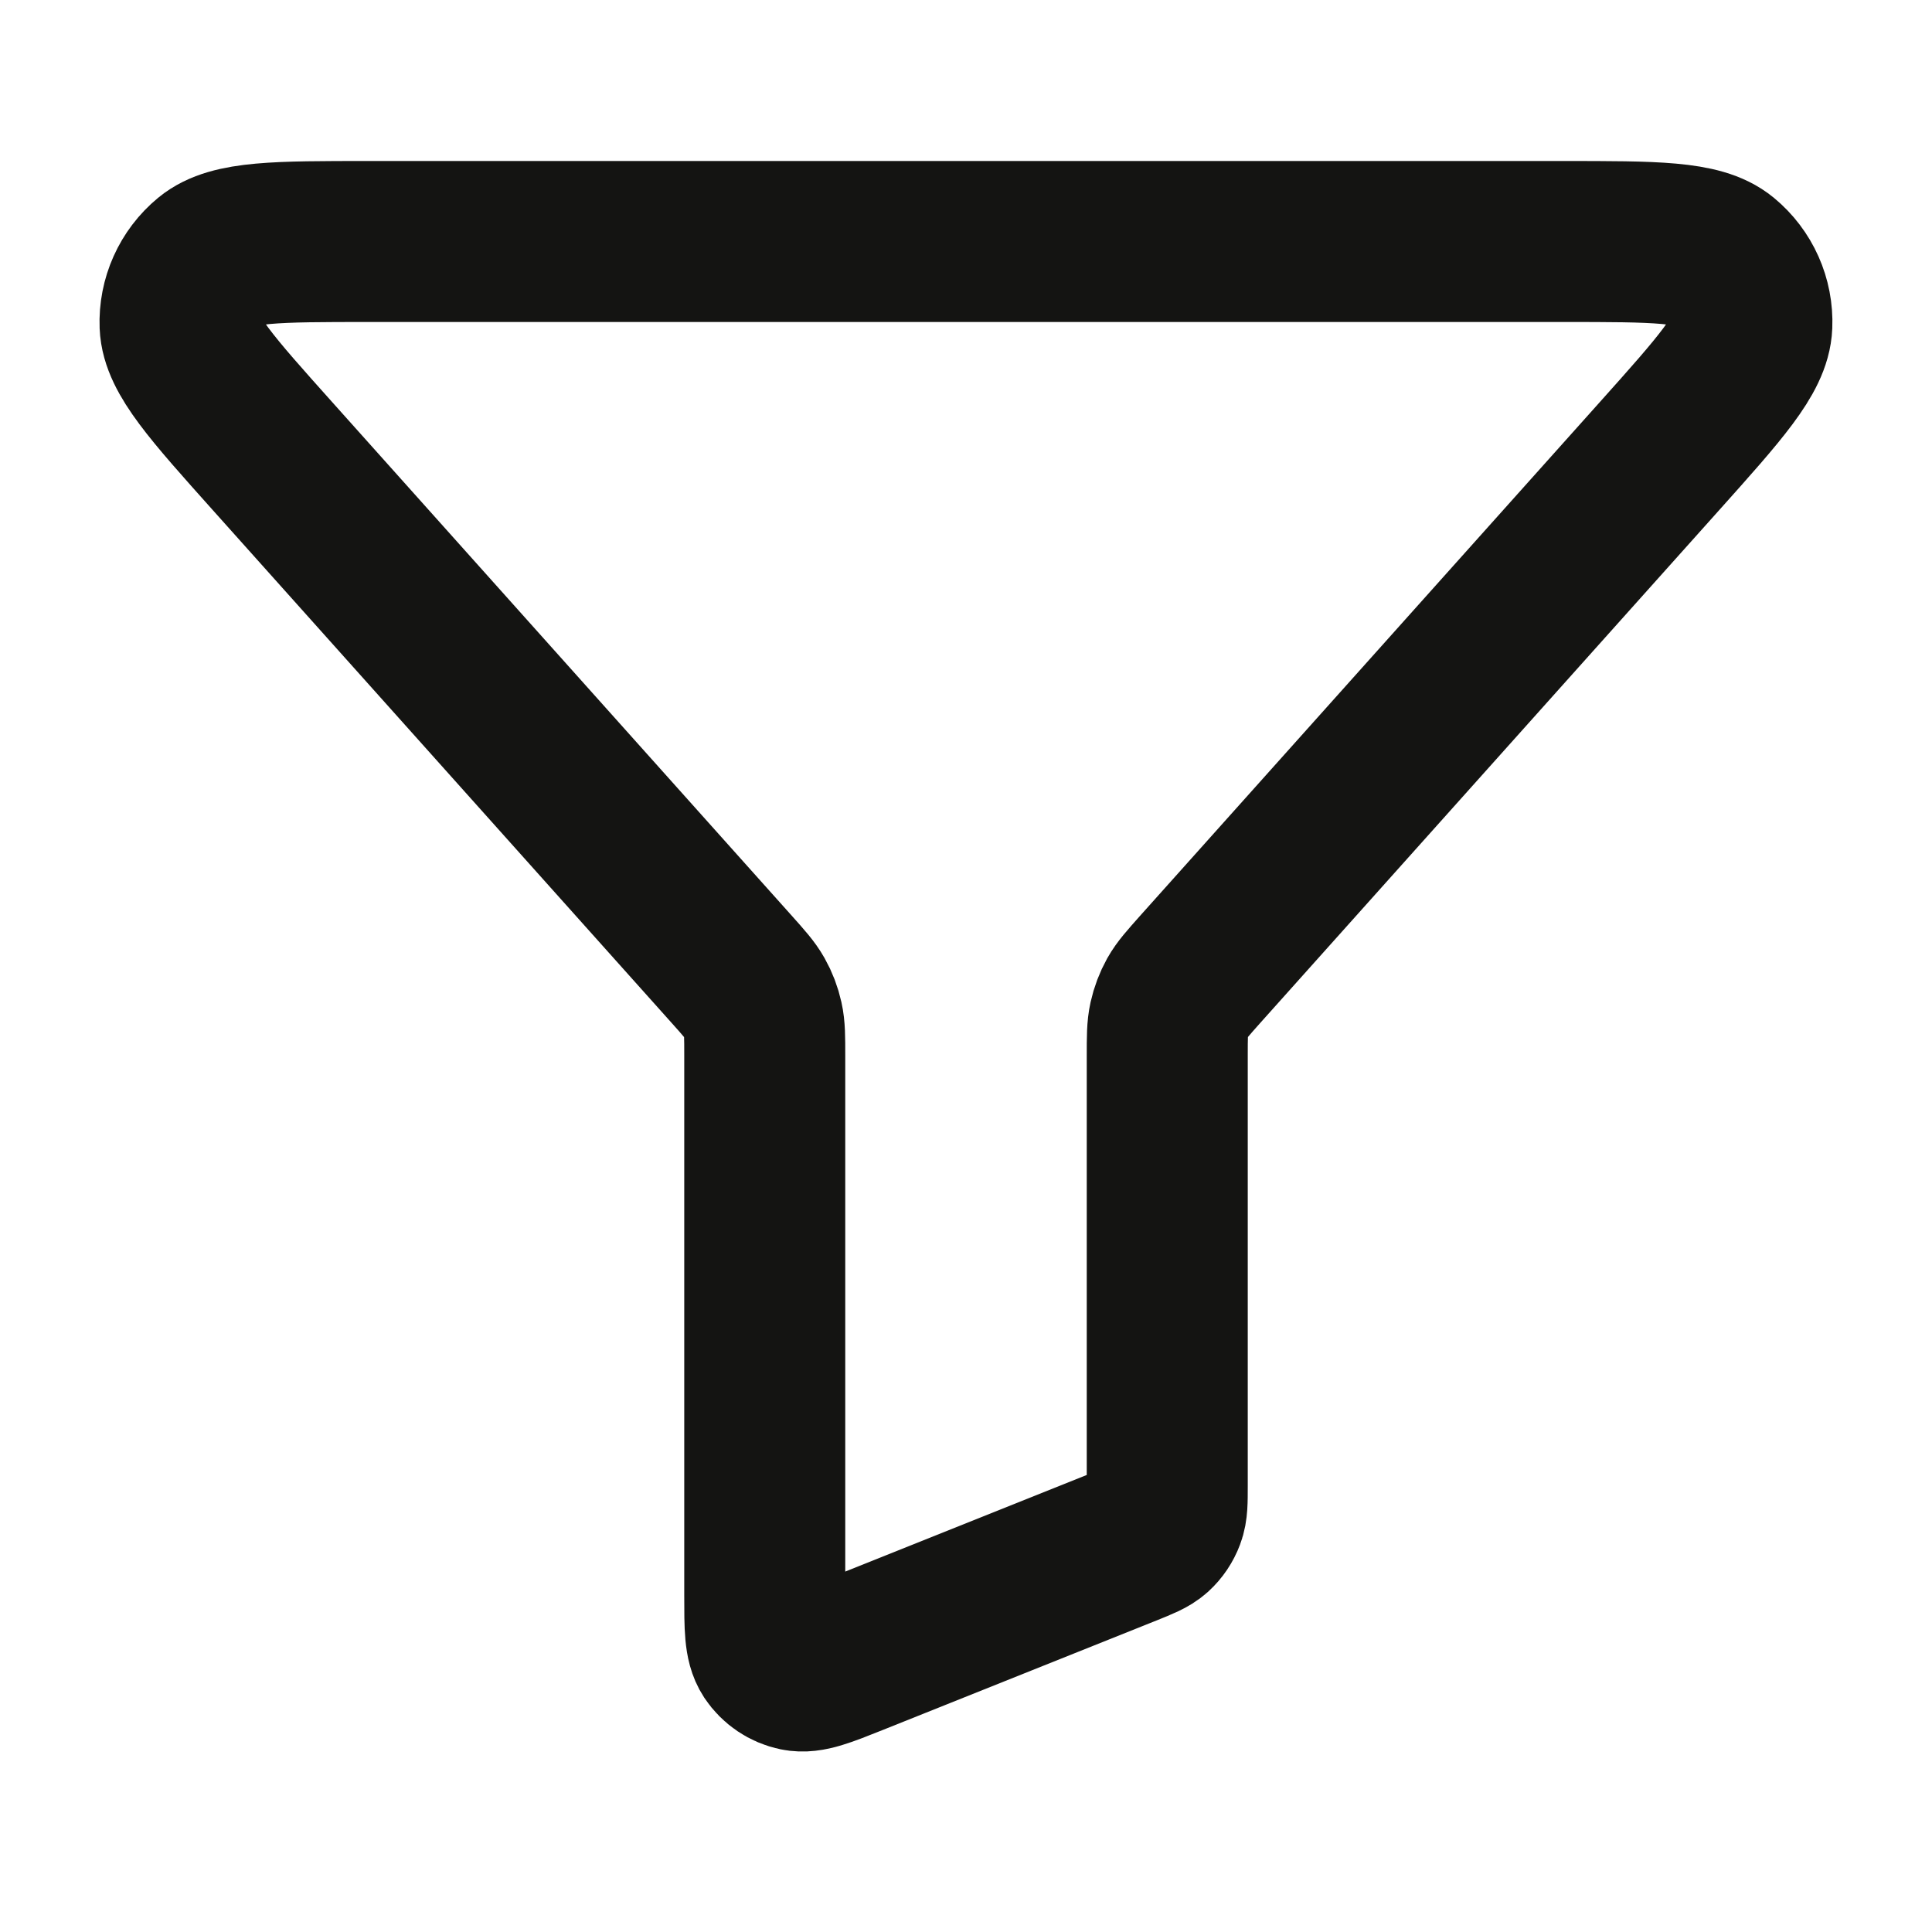 <svg width="24" height="24" viewBox="0 0 24 24" fill="none" xmlns="http://www.w3.org/2000/svg">
<path d="M3.386 5.667C2.63 4.822 2.251 4.399 2.237 4.04C2.225 3.728 2.359 3.428 2.6 3.229C2.877 3 3.444 3 4.578 3H19.421C20.555 3 21.123 3 21.4 3.229C21.641 3.428 21.775 3.728 21.762 4.04C21.748 4.399 21.37 4.822 20.614 5.667L14.907 12.044C14.757 12.213 14.681 12.297 14.627 12.393C14.58 12.478 14.545 12.57 14.524 12.665C14.5 12.772 14.5 12.885 14.5 13.111V18.458C14.5 18.654 14.5 18.752 14.468 18.836C14.44 18.911 14.395 18.978 14.336 19.032C14.269 19.092 14.178 19.128 13.997 19.201L10.597 20.561C10.229 20.708 10.046 20.782 9.898 20.751C9.769 20.724 9.656 20.648 9.583 20.538C9.5 20.412 9.5 20.214 9.5 19.818V13.111C9.5 12.885 9.5 12.772 9.476 12.665C9.455 12.57 9.42 12.478 9.372 12.393C9.318 12.297 9.243 12.213 9.092 12.044L3.386 5.667Z" stroke="#141412" stroke-width="2" stroke-linecap="round" stroke-linejoin="round"/>
</svg>
